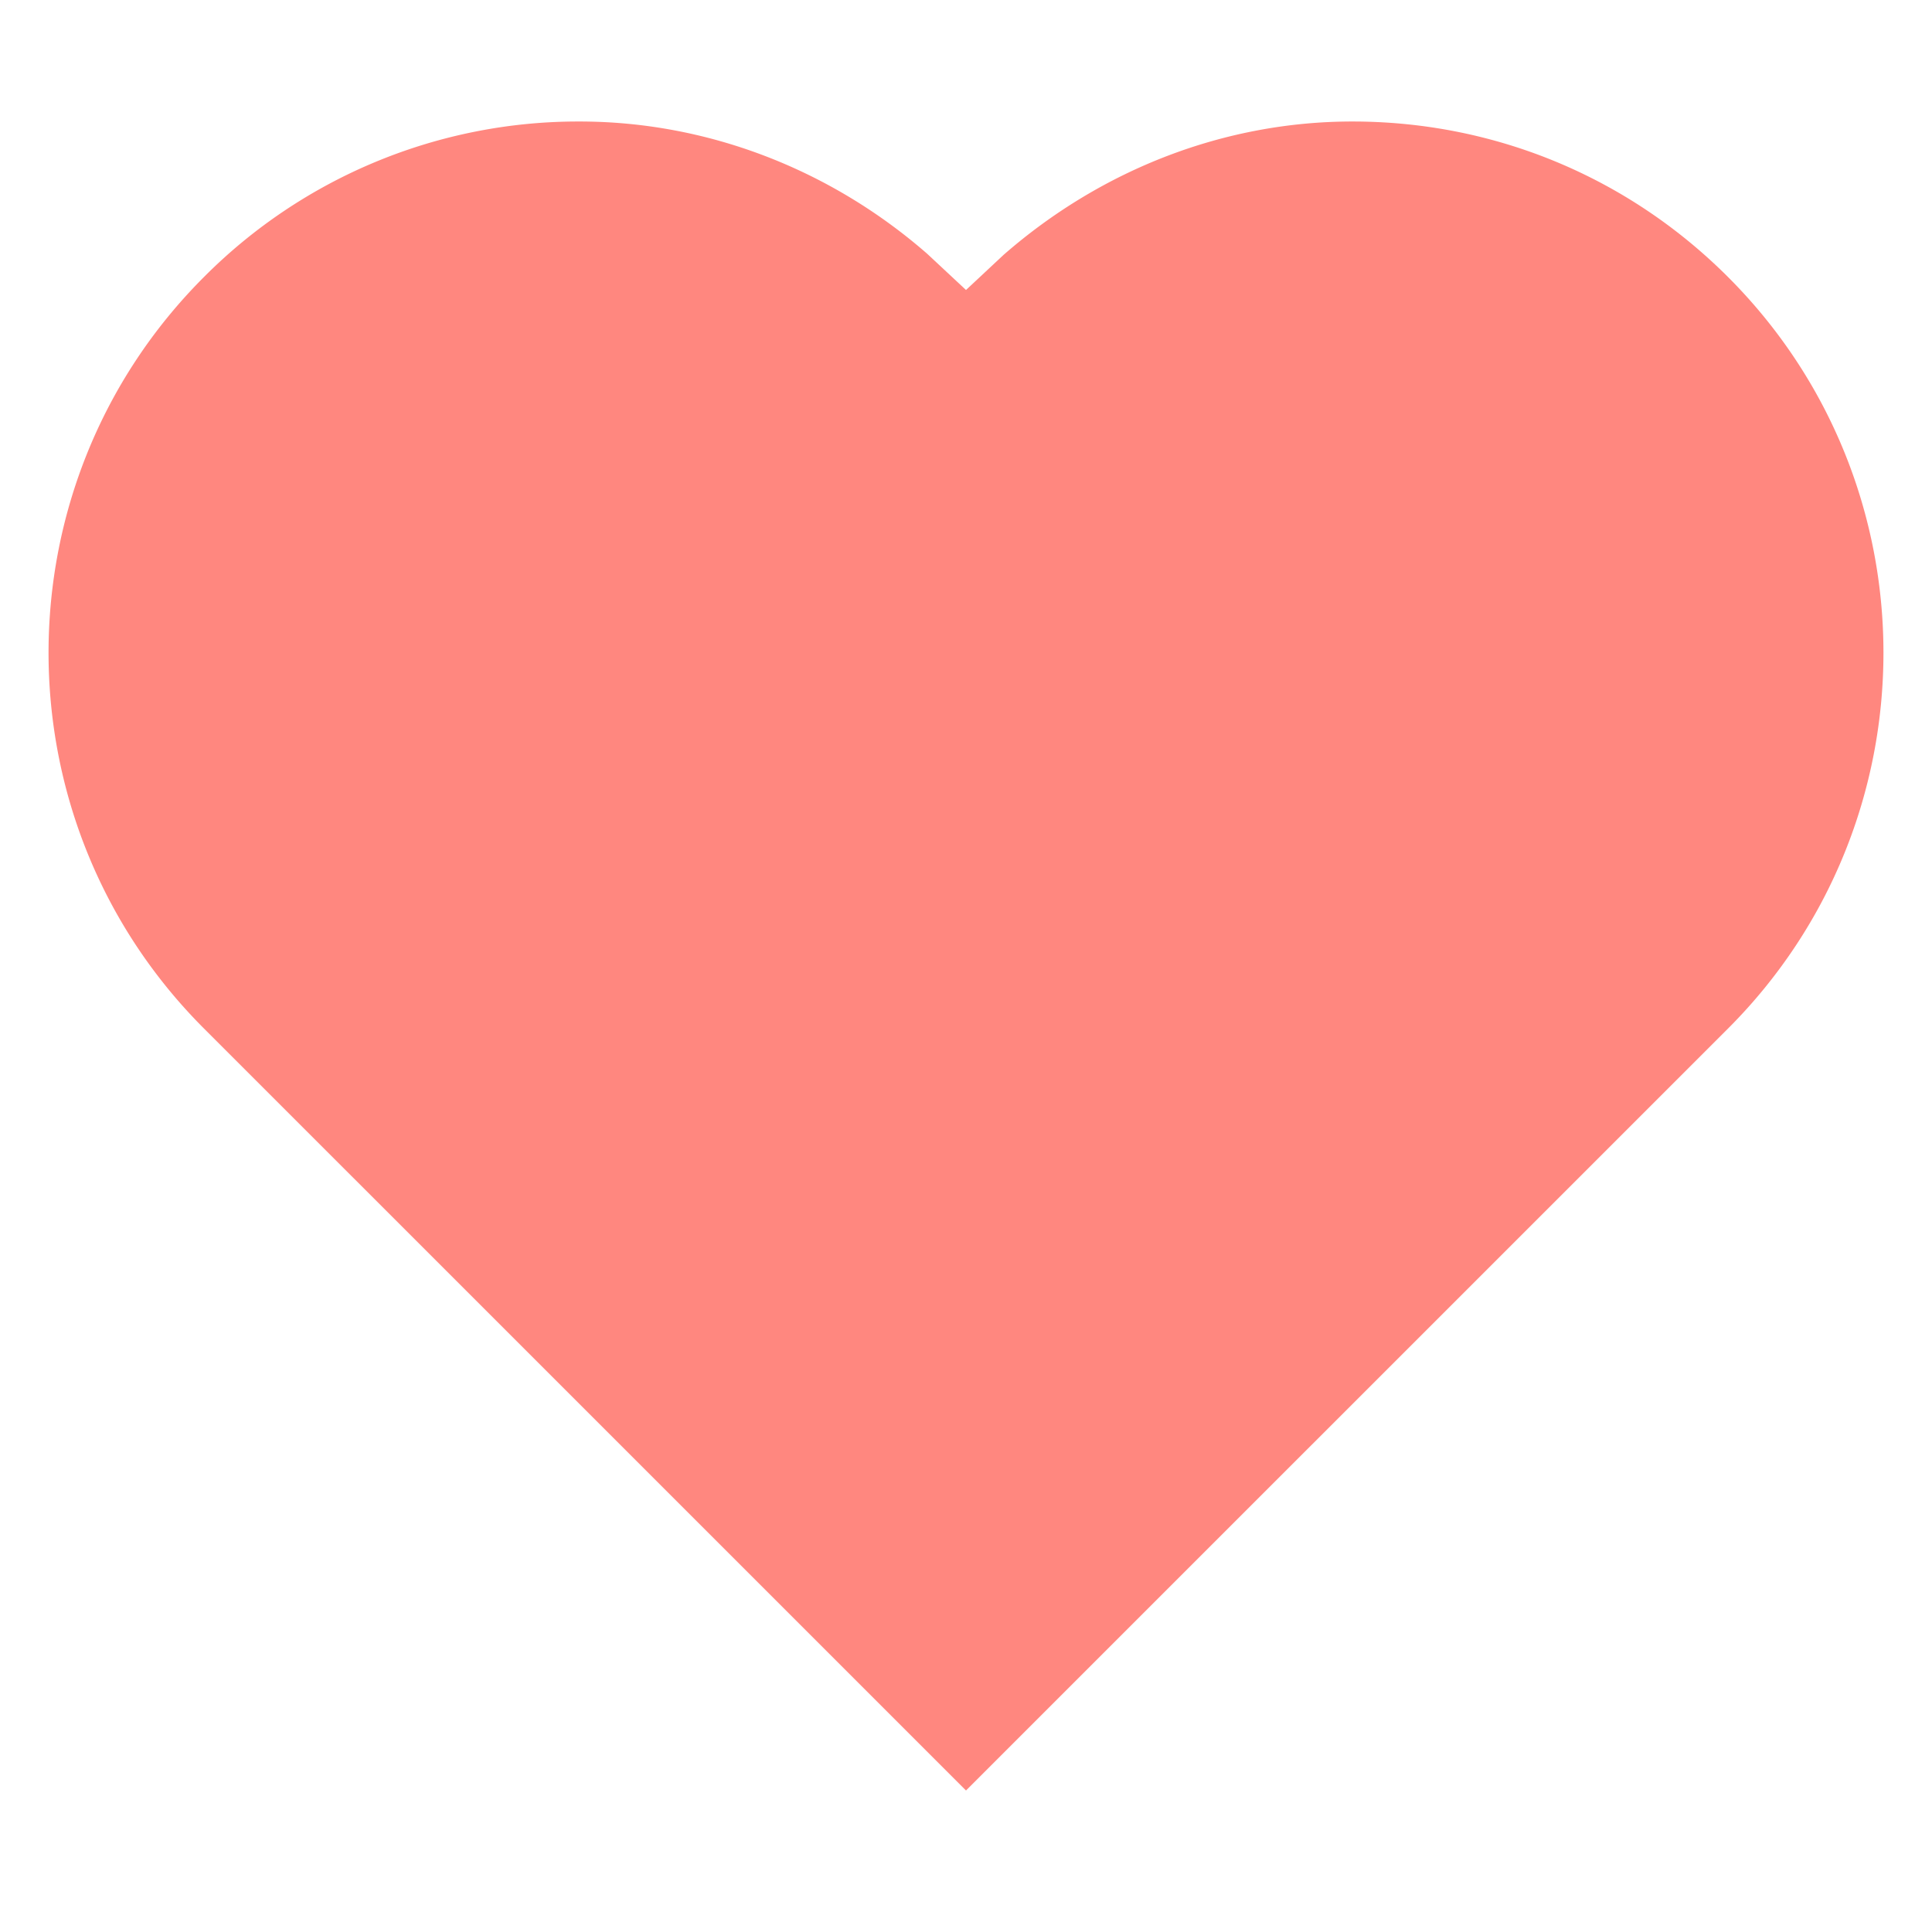 <svg xmlns="http://www.w3.org/2000/svg" viewBox="0 0 512 512" style="enable-background:new 0 0 512.002 512.002"
     xml:space="preserve"><path fill="#ff877f" d="M54.04 272.55c-54.9-54.9-54.9-144.22 0-199.13A139.86 139.86 0 0 1 153.6 32.2c33.5 0 66.2 12.44 92.1 35.04l10.3 9.61 9.96-9.31c26.23-22.9 58.94-35.34 92.44-35.34 37.61 0 72.97 14.64 99.56 41.23 54.9 54.9 54.9 144.22 0 199.13L256 474.5 54.04 272.55z"/></svg>